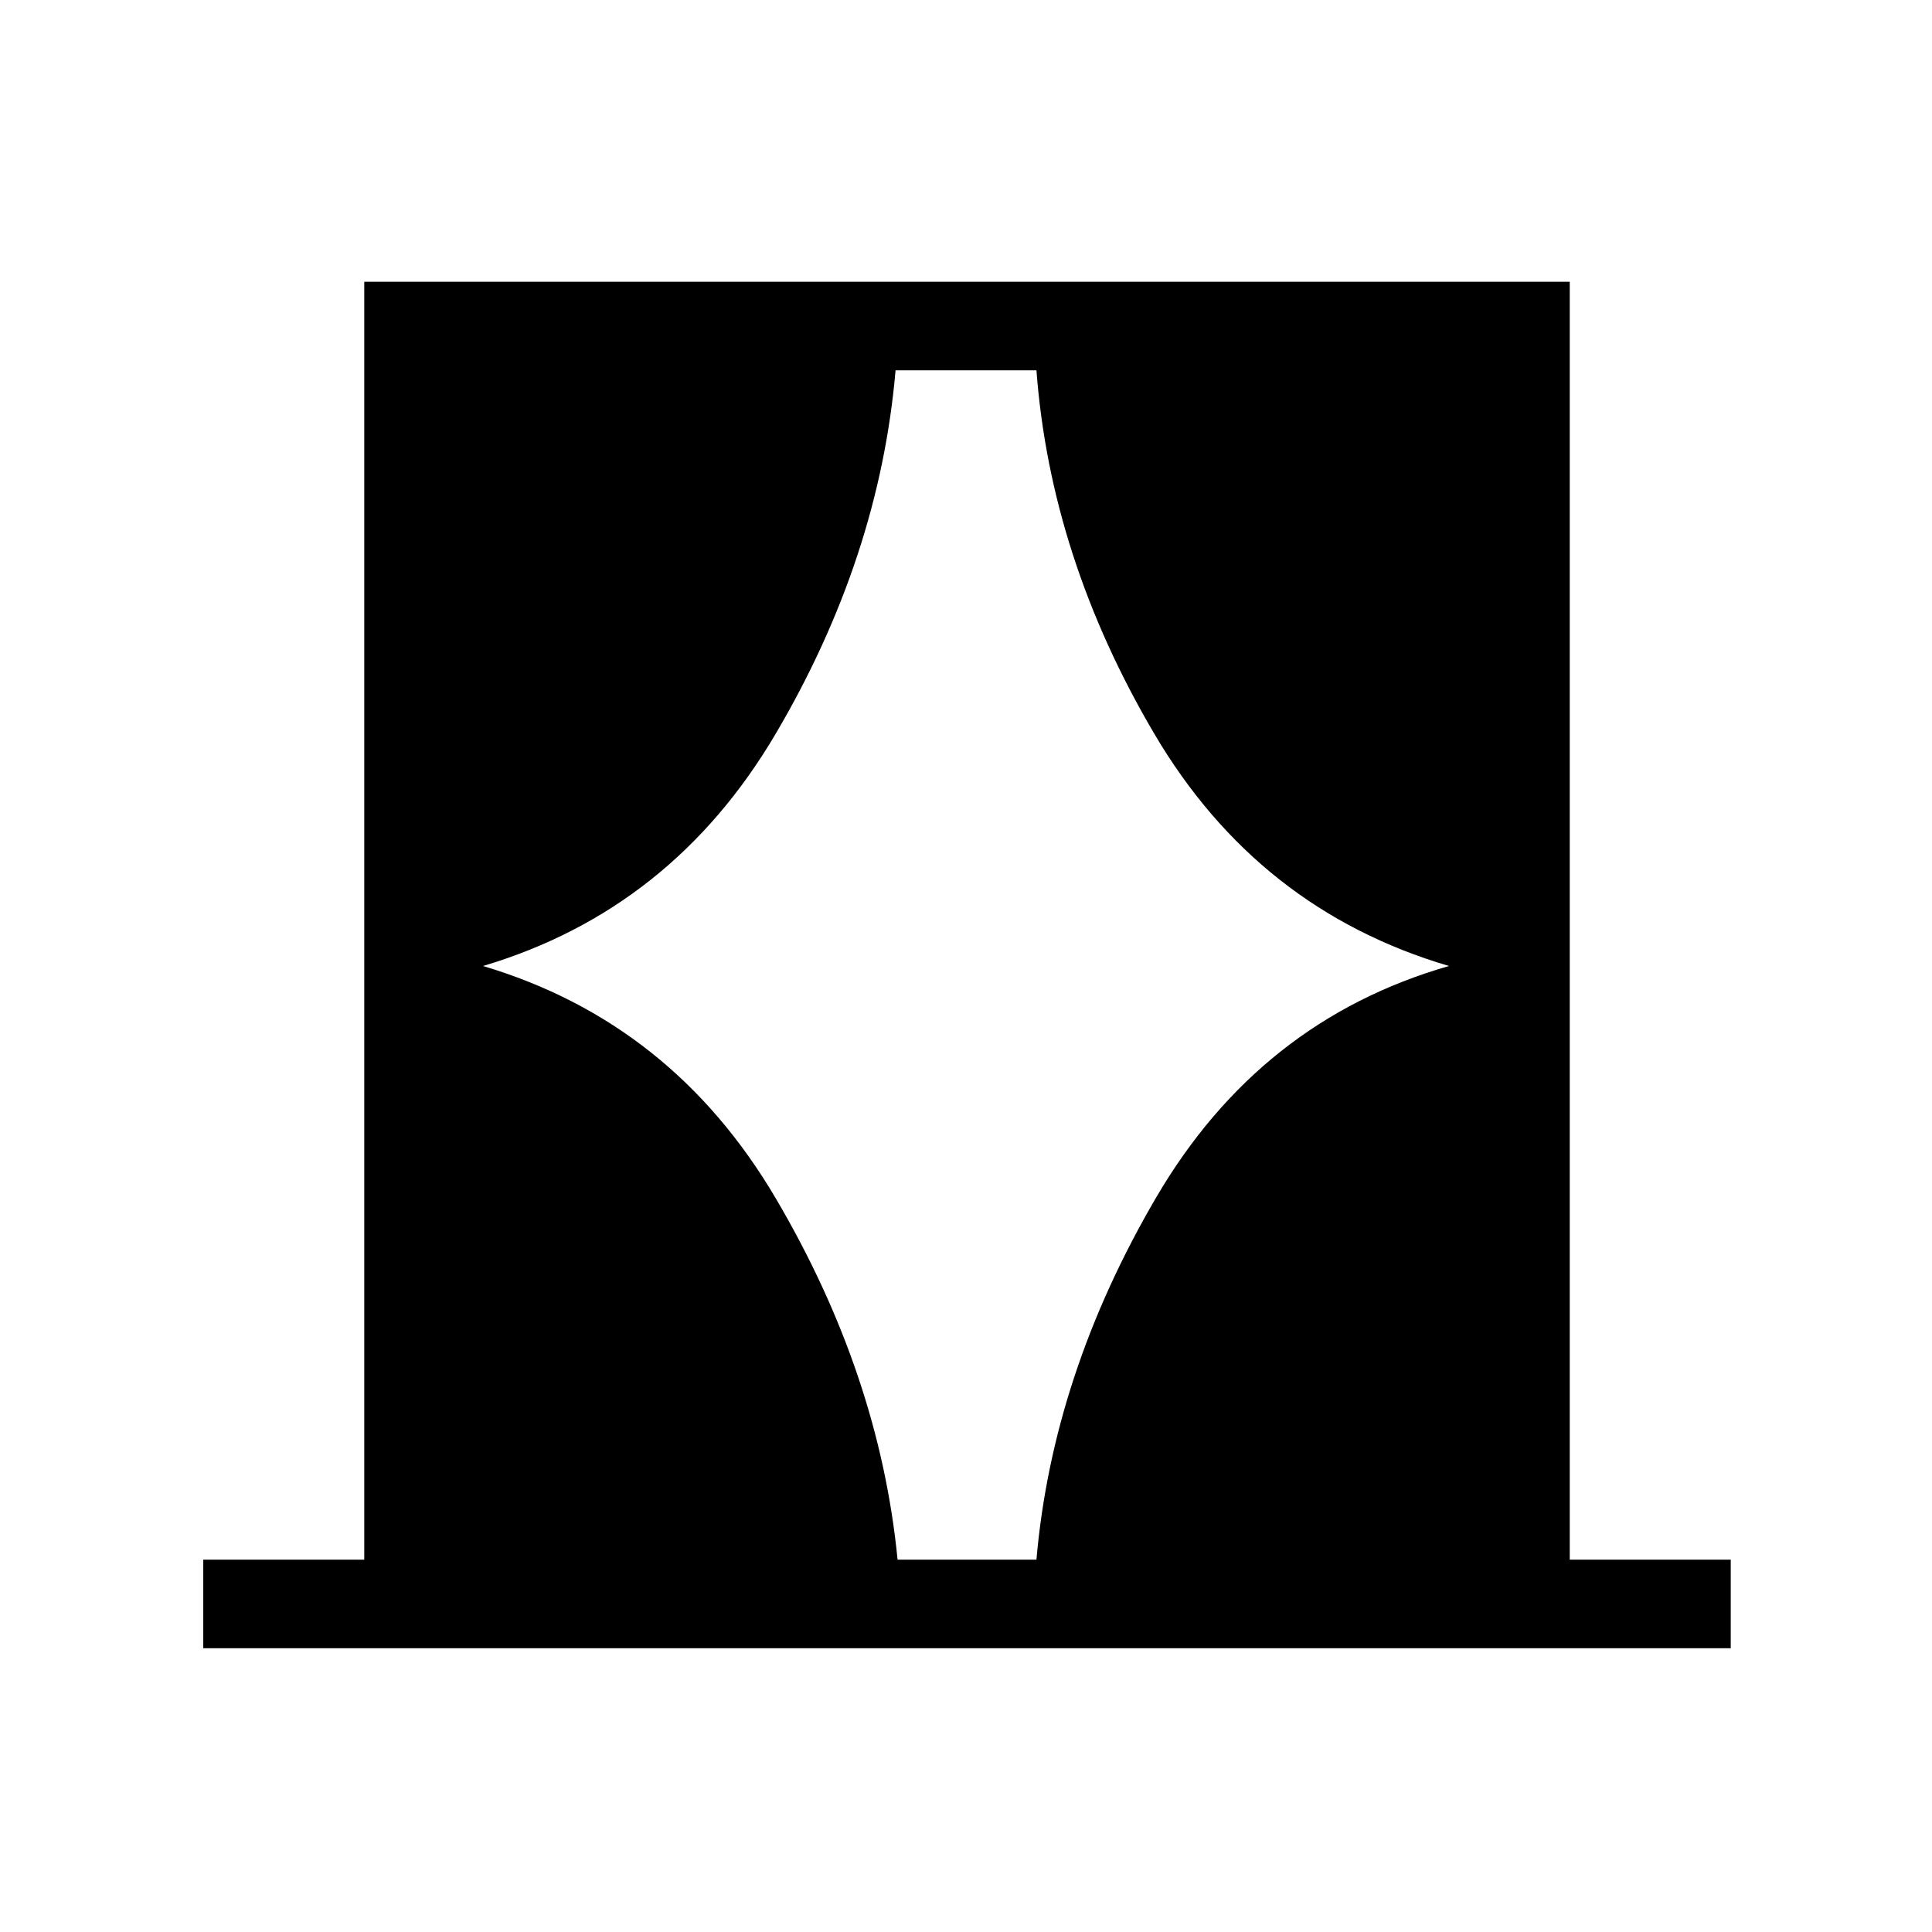 <svg xmlns="http://www.w3.org/2000/svg" height="48" width="48"><path d="M5.05 40.95v-2.2h4V7H39v31.75h4v2.2ZM12 24q4.7 1.4 7.275 5.775T22.3 38.75h3.45q.4-4.6 2.975-9T36 24q-4.75-1.4-7.325-5.775T25.75 9.2h-3.5q-.4 4.65-2.975 9.025T12 24Z"/></svg>